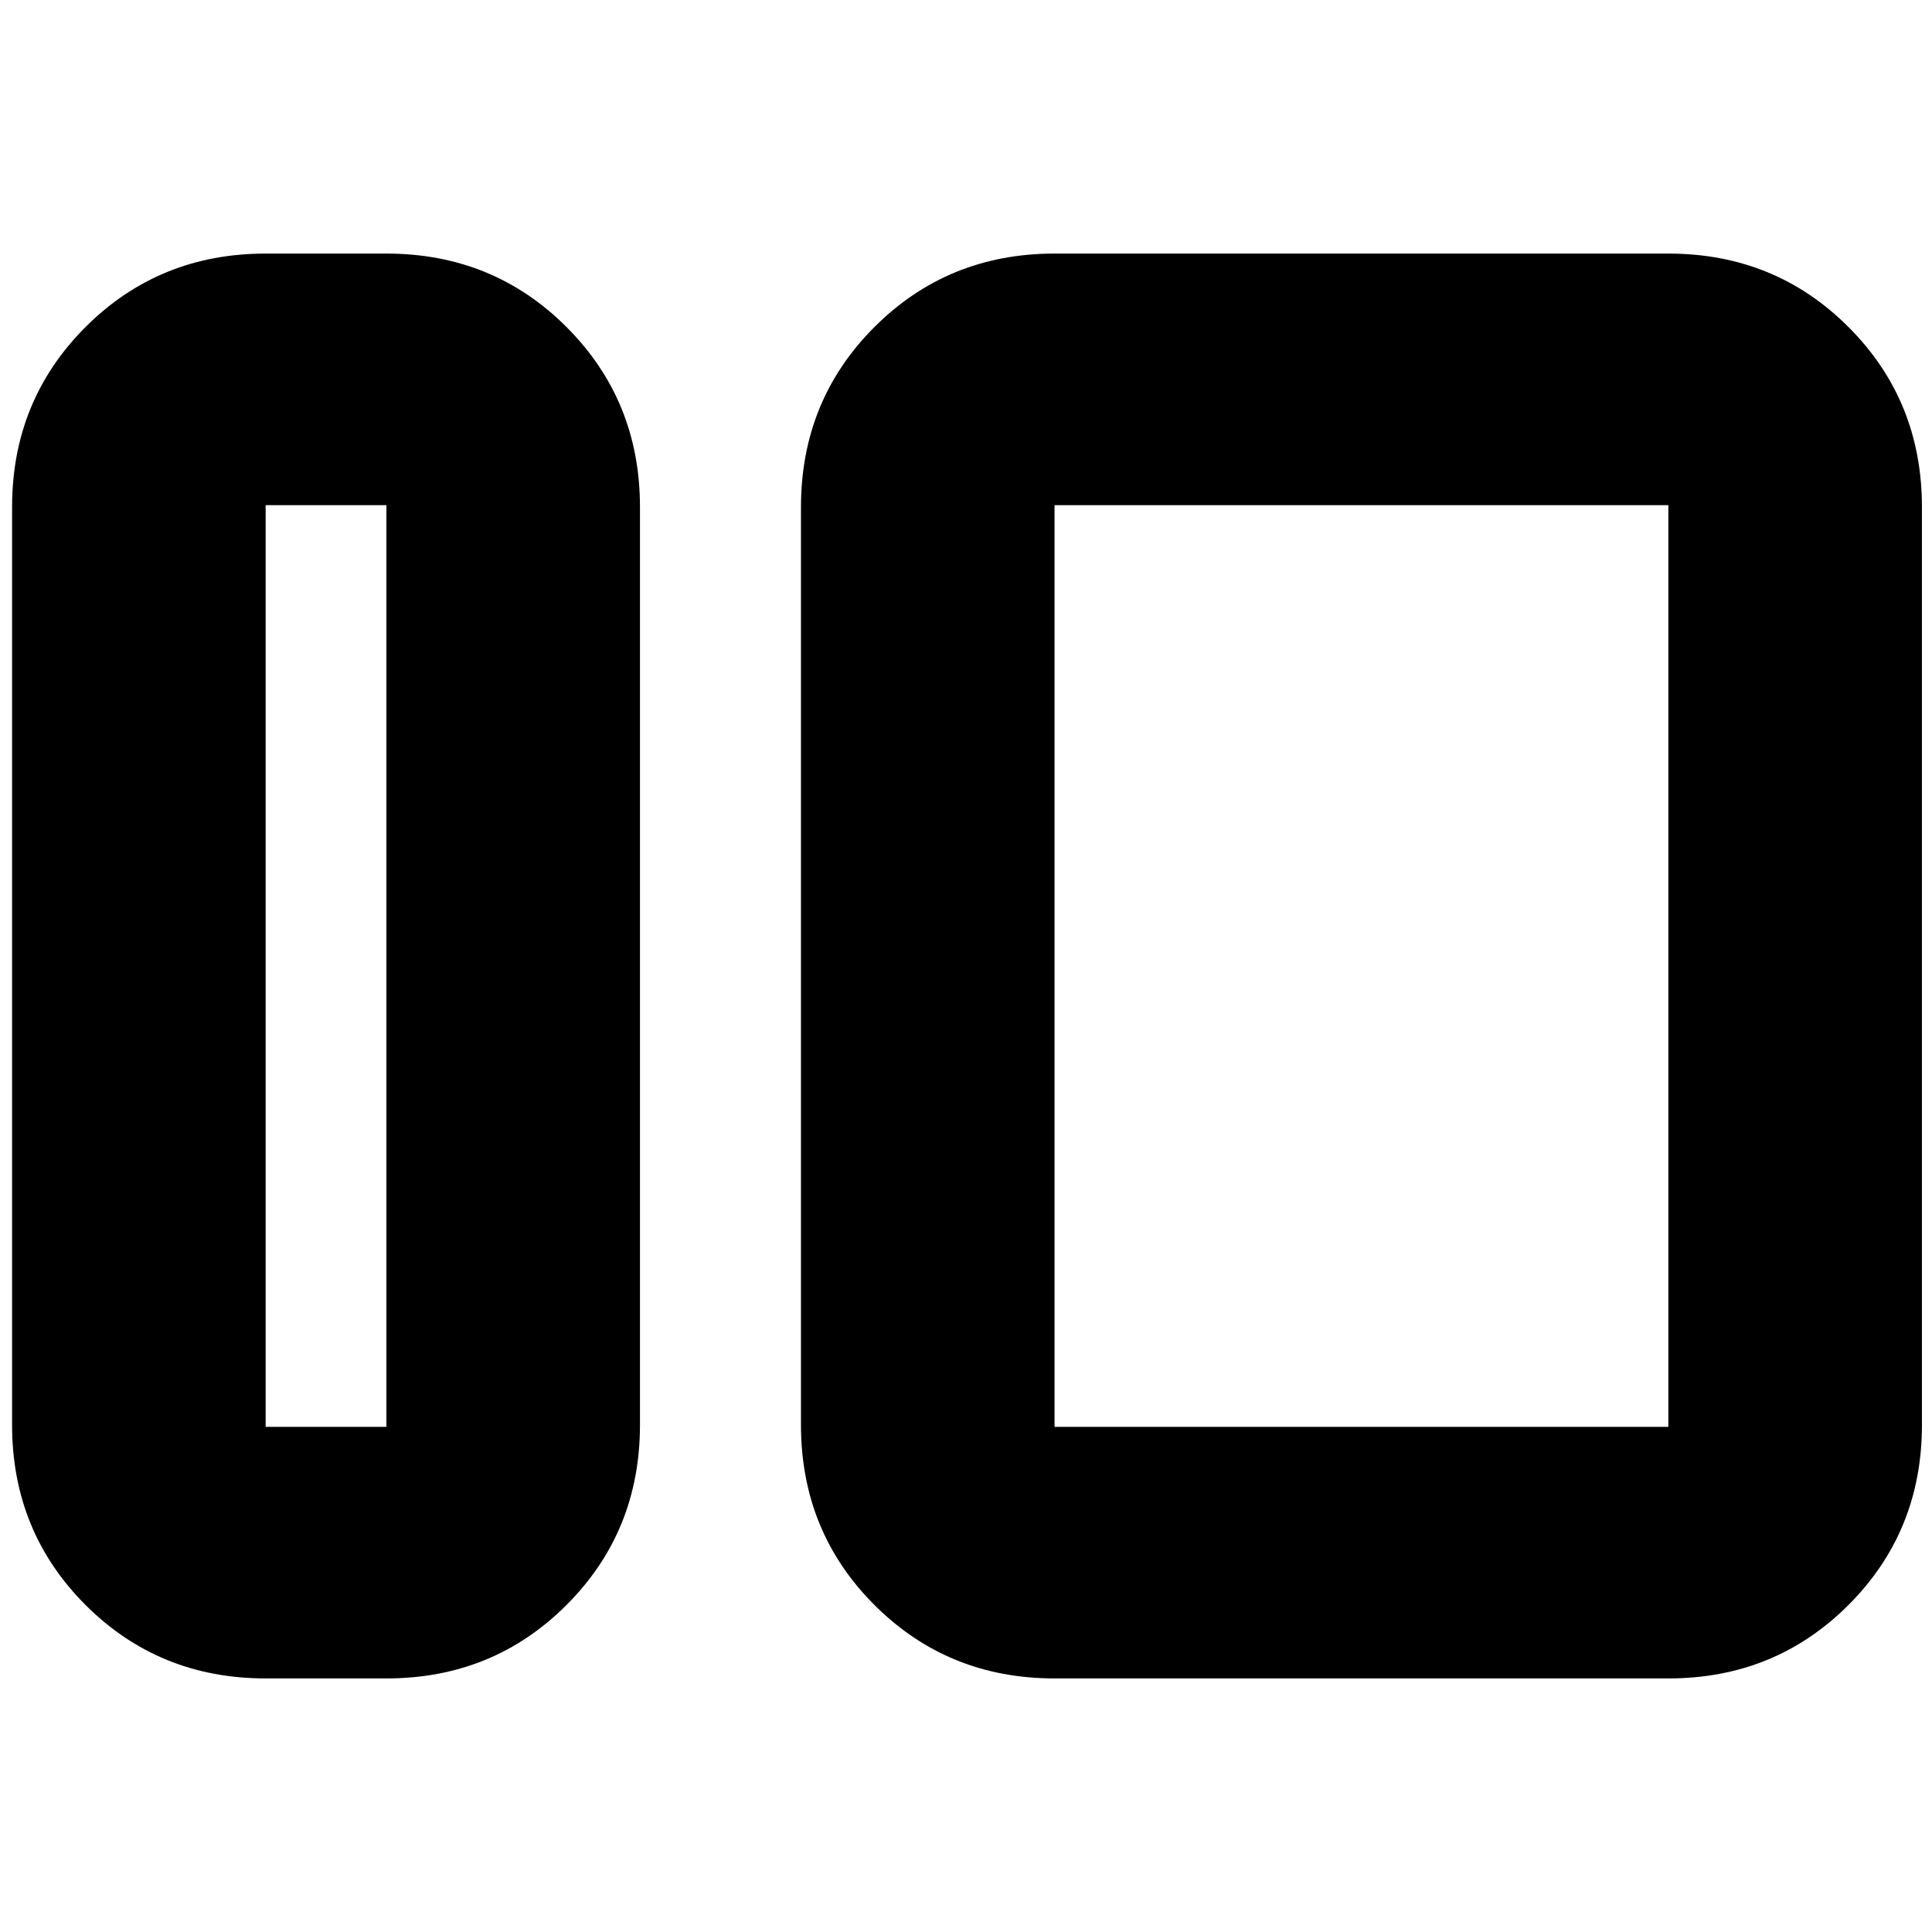 <svg xmlns="http://www.w3.org/2000/svg" height="24" viewBox="0 -960 960 960" width="24"><path d="M132-126q-53 0-89.5-36.5T6-252v-456q0-53 36.5-89.5T132-834h60q53 0 89.5 36.5T318-708v456q0 53-36.5 89.5T192-126h-60Zm0-125h60v-458h-60v458Zm392 125q-53 0-89.5-36.5T398-252v-456q0-53 36.5-89.5T524-834h305q53 0 89.5 36.5T955-708v456q0 53-36.5 89.5T829-126H524Zm0-125h305v-458H524v458Zm-332 0v-458 458Zm332 0v-458 458Z"/></svg>